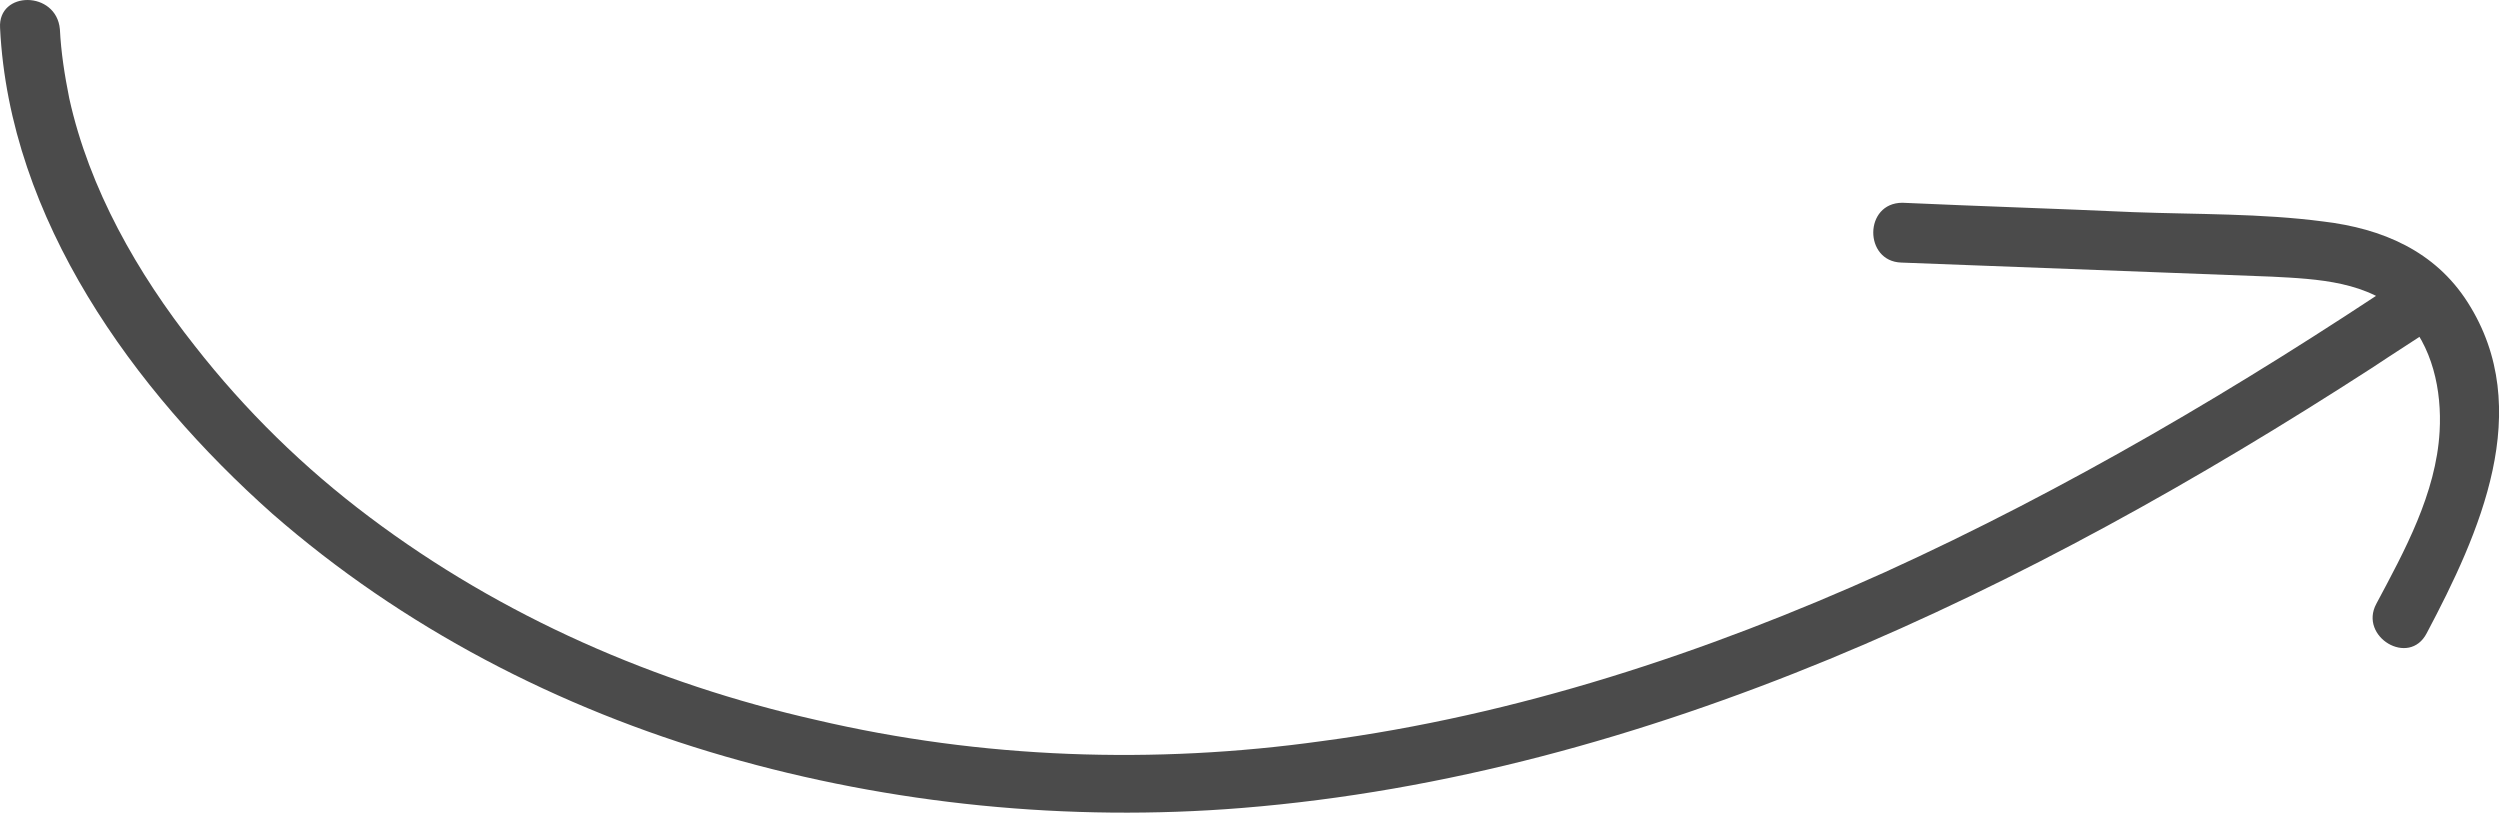 <svg width="279" height="91" viewBox="0 0 279 91" fill="none" xmlns="http://www.w3.org/2000/svg">
<path d="M0.008 3.125C1.055 24.46 14.929 43.571 30.374 57.314C44.903 70.01 62.312 79.042 80.898 84.409C99.485 89.775 119.249 91.738 138.621 90.168C161.265 88.335 183.255 82.183 204.198 73.545C225.402 64.775 245.428 53.518 264.669 41.084C267.025 39.513 269.512 37.942 271.868 36.371C275.402 34.016 272.13 28.387 268.596 30.743C250.01 43.178 230.769 54.565 210.35 63.859C190.323 72.89 169.25 79.827 147.522 82.707C128.804 85.325 109.563 84.67 91.108 80.351C73.176 76.293 56.029 68.832 41.238 57.707C33.908 52.209 27.364 45.796 21.736 38.597C15.322 30.481 9.955 21.057 7.73 10.979C7.207 8.361 6.814 5.874 6.683 3.256C6.29 -1.063 -0.254 -1.063 0.008 3.125Z" fill="#4B4B4B"/>
<path d="M212.182 29.303C225.925 29.827 239.8 30.351 253.543 30.874C258.648 31.136 264.407 31.398 268.203 35.193C271.475 38.597 272.523 43.57 272.261 48.152C271.868 55.089 268.334 61.502 265.193 67.393C263.229 71.058 268.858 74.461 270.821 70.665C276.711 59.539 282.994 45.665 275.402 33.754C271.737 27.994 265.847 25.508 259.303 24.722C252.365 23.806 245.166 23.937 238.098 23.675C229.459 23.282 220.952 23.02 212.313 22.628C207.993 22.628 207.993 29.172 212.182 29.303Z" fill="#4B4B4B"/>
</svg>
